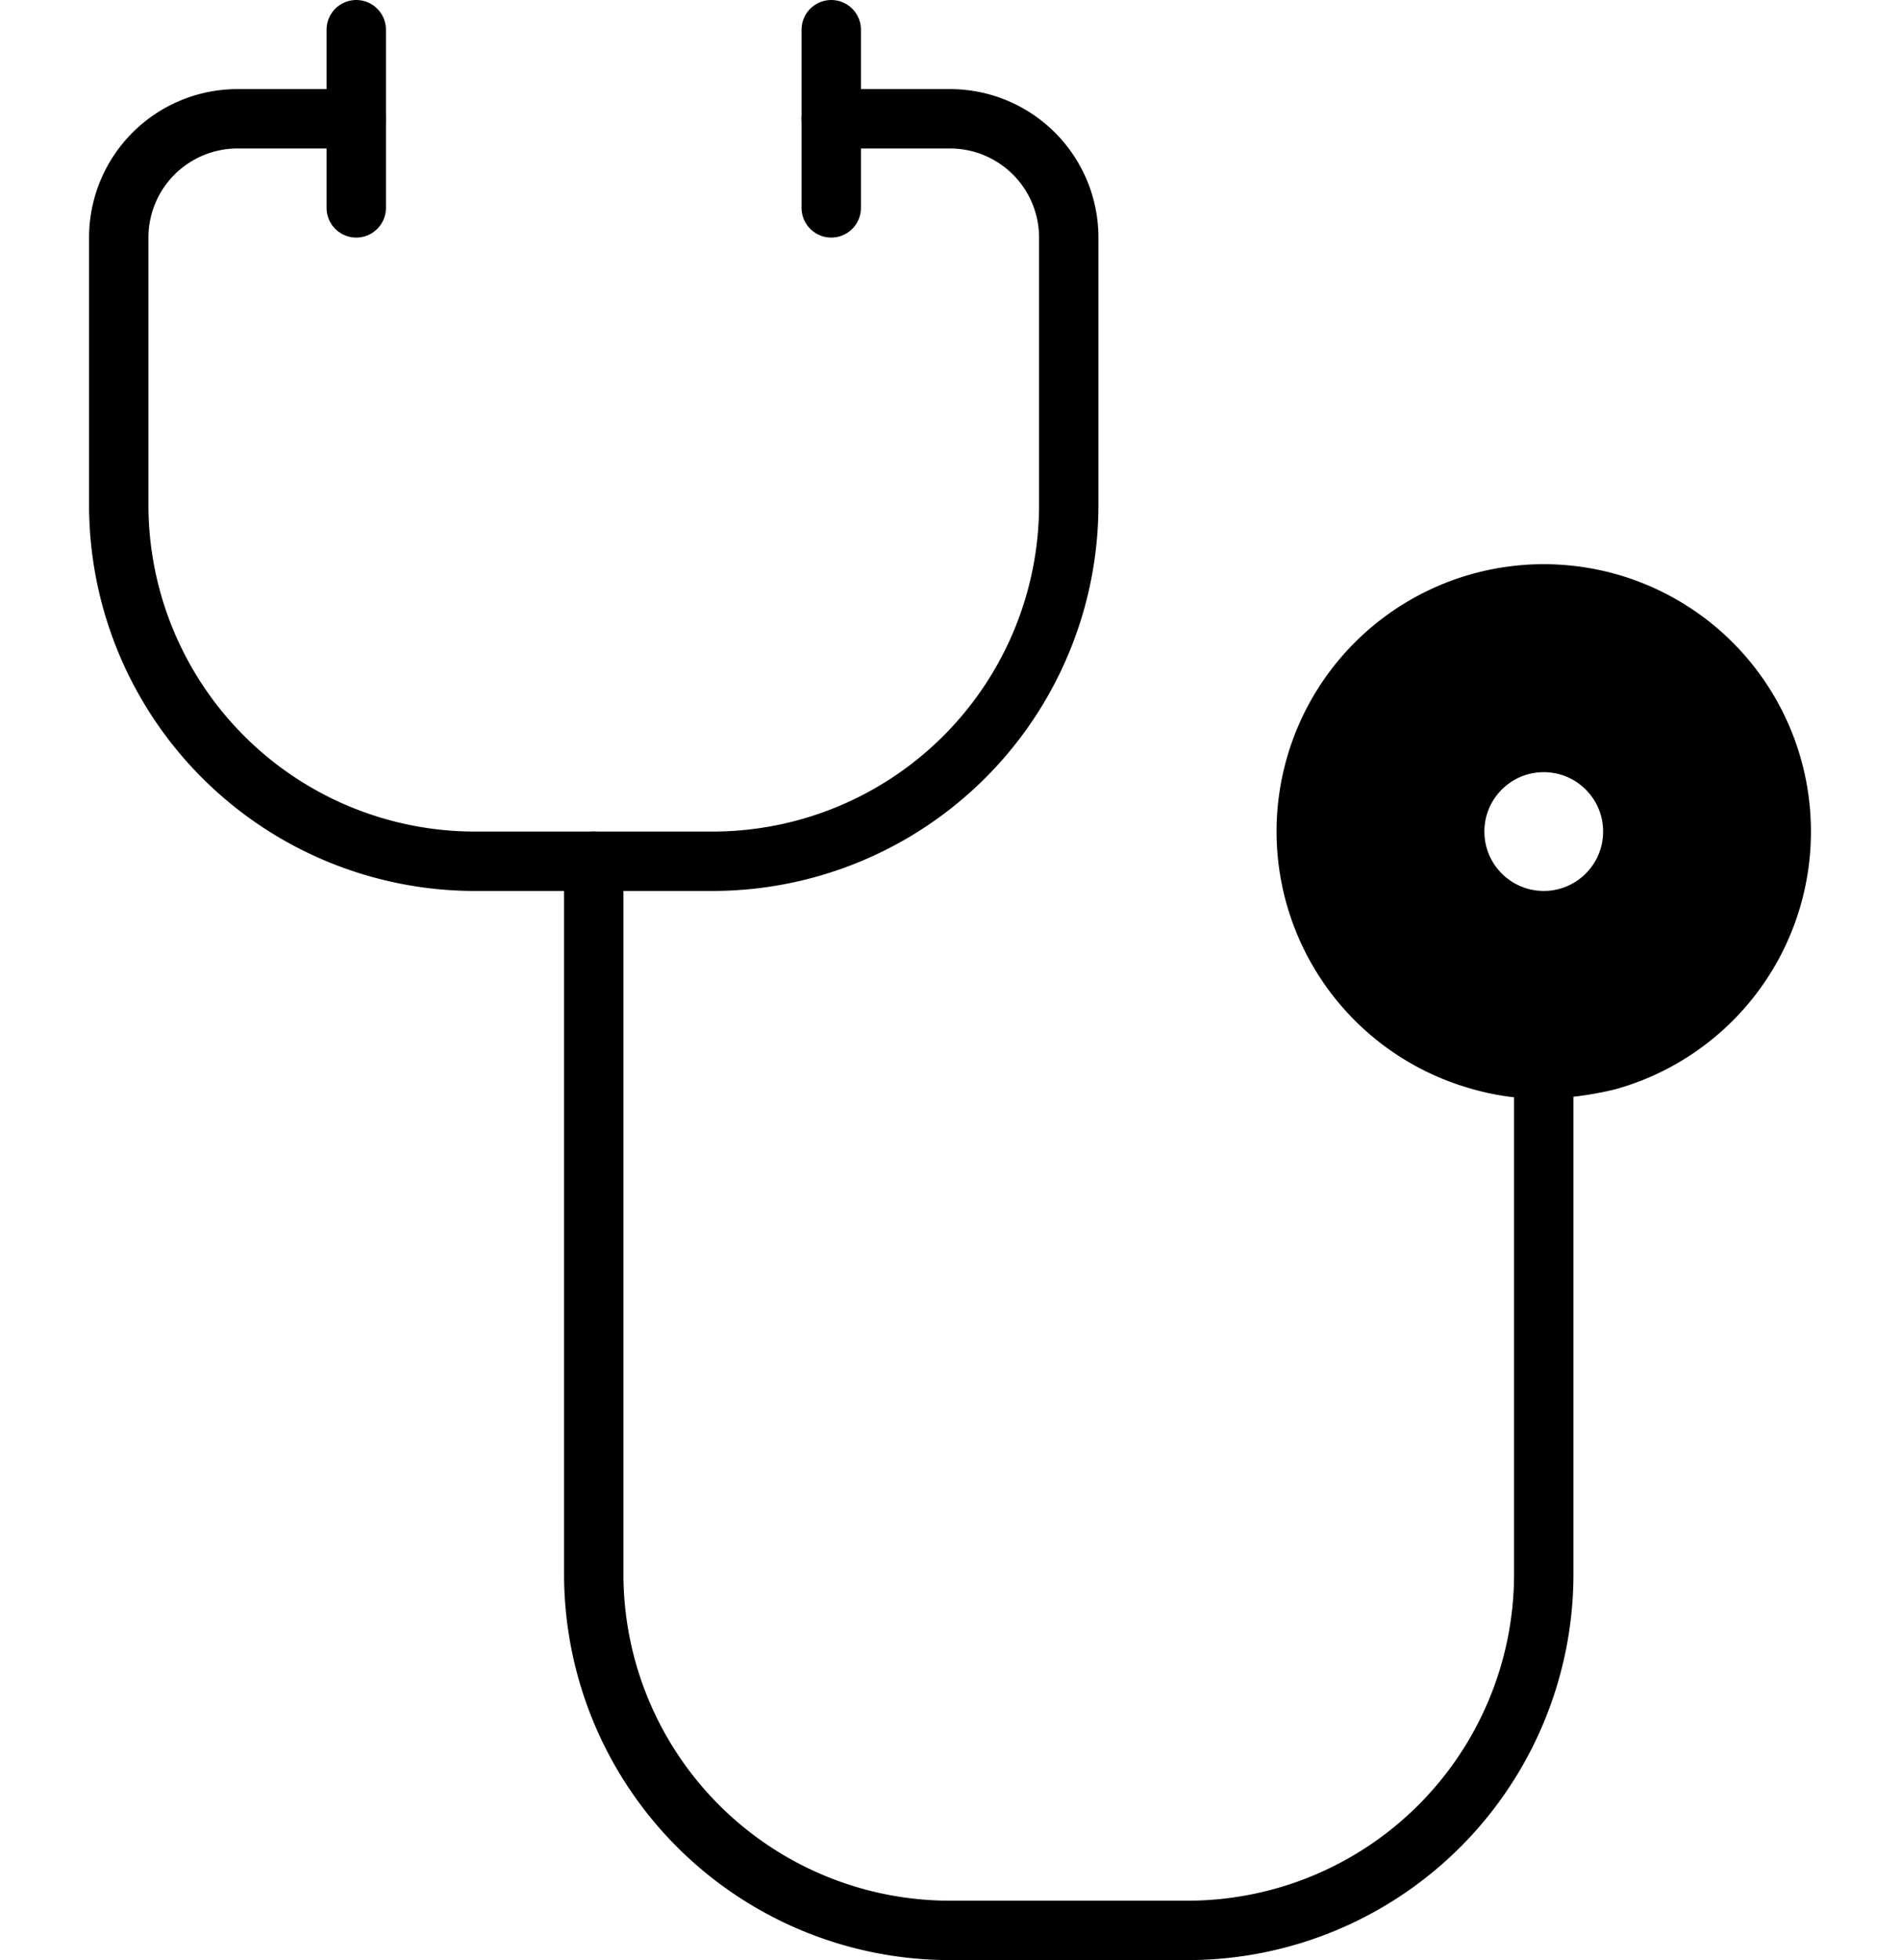 <svg xmlns="http://www.w3.org/2000/svg" viewBox="0 0 64 66">
  <defs>
    <style>
      .cls-1,.cls-3{fill:none;}.cls-2{fill:#000;}.cls-3{stroke:strokeProps;stroke-linecap:round;stroke-linejoin:round;stroke-width:2px;}
    </style>
  </defs>
  <g id="Layer_2" data-name="Layer 2">
    <g id="Layer_19" data-name="Layer 19">
      <g id="Doc">
        <rect id="Rectangle_427" data-name="Rectangle 427" class="cls-1" y="1" width="64" height="64"/>
        <path class="cls-2"
              d="M52,20a8,8,0,0,0-2.15,15.7A7.5,7.5,0,0,0,52,36a10.49,10.49,0,0,0,2.16-.29A8,8,0,0,0,52,20Zm0,11a3,3,0,1,1,3-3A3,3,0,0,1,52,31Z"/>
        <path id="Path_687" data-name="Path 687" class="cls-3"
              d="M60,28A8,8,0,1,0,49.84,35.7,7.5,7.5,0,0,0,52,36a10.49,10.49,0,0,0,2.16-.29A8,8,0,0,0,60,28Z"/>
        <line id="Line_19" data-name="Line 19" class="cls-3" x1="12" y1="1" x2="12" y2="7"/>
        <line id="Line_20" data-name="Line 20" class="cls-3" x1="28" y1="1" x2="28" y2="7"/>
        <path id="Path_703" data-name="Path 703" class="cls-3" d="M52,36V53A12,12,0,0,1,40,65H32A12,12,0,0,1,20,53V29"/>
        <path id="Path_704" data-name="Path 704" class="cls-3"
              d="M12,4H8A4,4,0,0,0,4,8v9A12,12,0,0,0,16,29h8A12,12,0,0,0,36,17V8a4,4,0,0,0-4-4H28"/>
        <circle id="Ellipse_19" data-name="Ellipse 19" class="cls-3" cx="52" cy="28" r="3"/>
      </g>
    </g>
  </g>
</svg>

